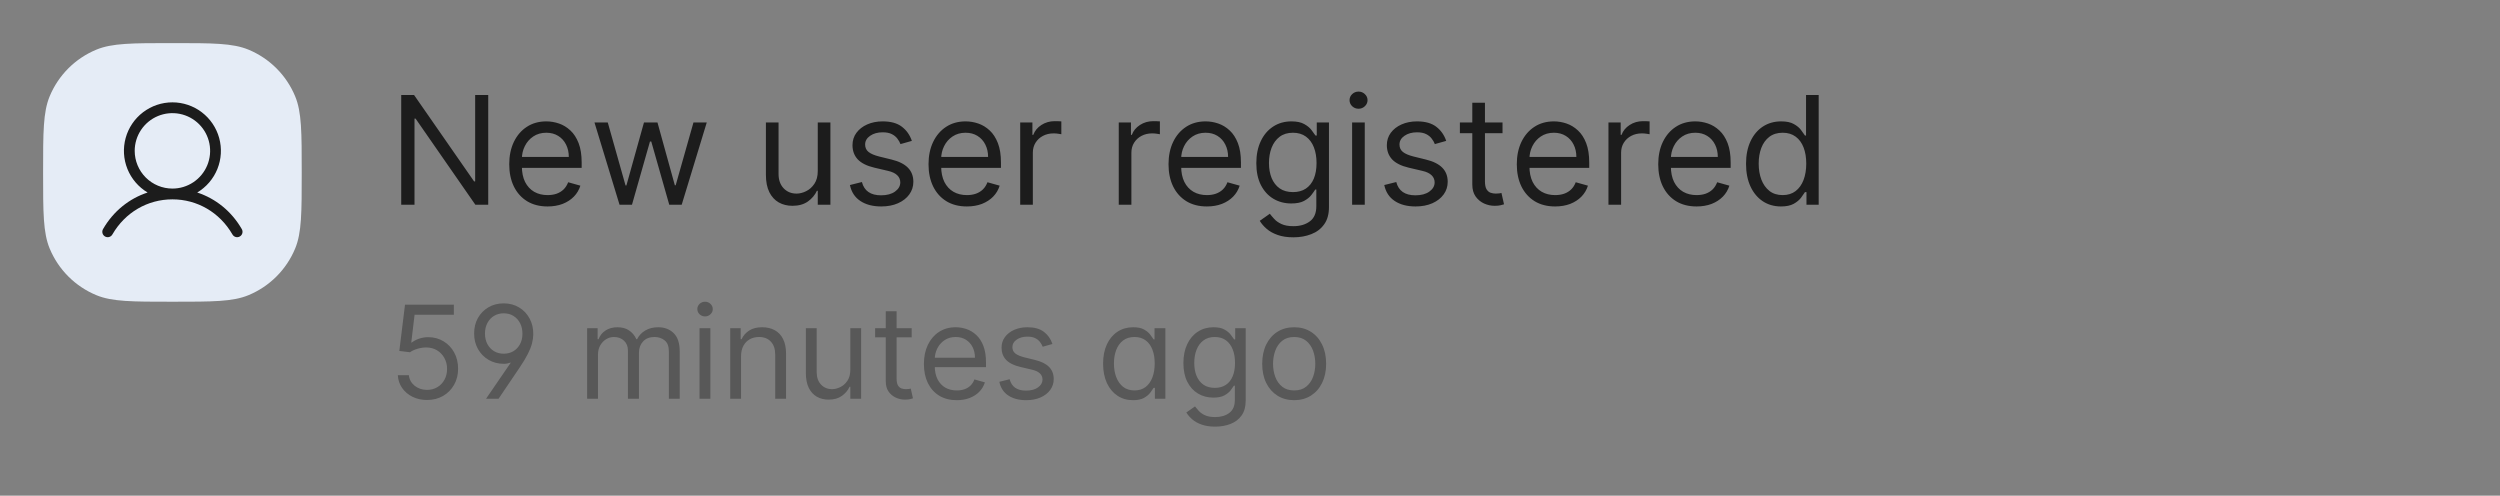 <svg width="232" height="46" viewBox="0 0 232 46" fill="none" xmlns="http://www.w3.org/2000/svg">
<rect x="0" y="0" width="232" height="46" fill="#808080" stroke="none"/>
<path d="M4 16C4 12.273 4 10.409 4.609 8.939C5.421 6.978 6.978 5.421 8.939 4.609C10.409 4 12.273 4 16 4C19.727 4 21.591 4 23.061 4.609C25.022 5.421 26.579 6.978 27.391 8.939C28 10.409 28 12.273 28 16C28 19.727 28 21.591 27.391 23.061C26.579 25.022 25.022 26.579 23.061 27.391C21.591 28 19.727 28 16 28C12.273 28 10.409 28 8.939 27.391C6.978 26.579 5.421 25.022 4.609 23.061C4 21.591 4 19.727 4 16Z" fill="#E5ECF6"/>
<path d="M22.433 21.25C21.481 19.604 20.014 18.424 18.302 17.865C19.149 17.361 19.806 16.593 20.174 15.679C20.543 14.764 20.6 13.755 20.339 12.805C20.077 11.854 19.511 11.016 18.727 10.419C17.944 9.822 16.985 9.498 16 9.498C15.014 9.498 14.056 9.822 13.273 10.419C12.489 11.016 11.923 11.854 11.661 12.805C11.4 13.755 11.457 14.764 11.825 15.679C12.194 16.593 12.851 17.361 13.698 17.865C11.986 18.424 10.519 19.604 9.567 21.25C9.533 21.307 9.509 21.37 9.499 21.436C9.489 21.502 9.493 21.57 9.509 21.634C9.525 21.699 9.555 21.76 9.595 21.813C9.635 21.866 9.686 21.911 9.744 21.944C9.801 21.978 9.865 21.999 9.932 22.008C9.998 22.016 10.065 22.011 10.129 21.993C10.194 21.974 10.254 21.944 10.306 21.902C10.358 21.86 10.401 21.809 10.433 21.75C11.611 19.715 13.692 18.5 16 18.5C18.308 18.5 20.389 19.715 21.567 21.75C21.599 21.809 21.642 21.86 21.694 21.902C21.746 21.944 21.806 21.974 21.871 21.993C21.935 22.011 22.002 22.016 22.068 22.008C22.135 21.999 22.198 21.978 22.256 21.944C22.314 21.911 22.365 21.866 22.405 21.813C22.445 21.76 22.474 21.699 22.491 21.634C22.507 21.57 22.511 21.502 22.501 21.436C22.491 21.37 22.467 21.307 22.433 21.25ZM12.5 14C12.5 13.308 12.705 12.631 13.09 12.056C13.474 11.48 14.021 11.031 14.661 10.766C15.3 10.502 16.004 10.432 16.683 10.567C17.362 10.702 17.985 11.036 18.475 11.525C18.964 12.015 19.298 12.638 19.433 13.317C19.568 13.996 19.498 14.7 19.234 15.339C18.969 15.979 18.52 16.526 17.945 16.91C17.369 17.295 16.692 17.5 16 17.5C15.072 17.499 14.182 17.13 13.526 16.474C12.87 15.818 12.501 14.928 12.5 14Z" fill="#1C1C1C"/>
<path d="M45.307 8.818V19H44.114L38.565 11.006H38.466V19H37.233V8.818H38.426L43.994 16.832H44.094V8.818H45.307ZM50.817 19.159C50.081 19.159 49.446 18.997 48.913 18.672C48.382 18.344 47.973 17.886 47.684 17.3C47.399 16.71 47.257 16.024 47.257 15.242C47.257 14.459 47.399 13.77 47.684 13.173C47.973 12.573 48.374 12.106 48.888 11.771C49.405 11.433 50.008 11.264 50.697 11.264C51.095 11.264 51.488 11.331 51.876 11.463C52.263 11.596 52.616 11.811 52.934 12.109C53.253 12.404 53.506 12.796 53.695 13.283C53.884 13.77 53.978 14.37 53.978 15.082V15.579H48.092V14.565H52.785C52.785 14.134 52.699 13.75 52.527 13.412C52.358 13.074 52.116 12.807 51.801 12.611C51.489 12.416 51.121 12.318 50.697 12.318C50.23 12.318 49.826 12.434 49.484 12.666C49.146 12.895 48.886 13.193 48.704 13.561C48.521 13.929 48.43 14.323 48.43 14.744V15.421C48.43 15.997 48.53 16.486 48.728 16.887C48.931 17.285 49.211 17.588 49.569 17.797C49.927 18.002 50.343 18.105 50.817 18.105C51.125 18.105 51.403 18.062 51.652 17.976C51.904 17.886 52.121 17.754 52.303 17.578C52.485 17.399 52.626 17.177 52.726 16.912L53.859 17.23C53.74 17.615 53.539 17.953 53.258 18.244C52.976 18.533 52.628 18.758 52.214 18.921C51.799 19.079 51.334 19.159 50.817 19.159ZM57.493 19L55.167 11.364H56.4L58.05 17.21H58.13L59.761 11.364H61.013L62.624 17.19H62.704L64.354 11.364H65.587L63.261 19H62.107L60.437 13.133H60.317L58.647 19H57.493ZM75.888 15.878V11.364H77.062V19H75.888V17.707H75.809C75.63 18.095 75.351 18.425 74.974 18.697C74.596 18.965 74.118 19.099 73.542 19.099C73.064 19.099 72.64 18.995 72.269 18.786C71.898 18.574 71.606 18.256 71.394 17.832C71.182 17.404 71.076 16.866 71.076 16.216V11.364H72.249V16.136C72.249 16.693 72.405 17.137 72.716 17.469C73.031 17.8 73.432 17.966 73.92 17.966C74.211 17.966 74.508 17.891 74.809 17.742C75.114 17.593 75.37 17.364 75.575 17.056C75.784 16.748 75.888 16.355 75.888 15.878ZM84.62 13.074L83.566 13.372C83.499 13.197 83.402 13.026 83.272 12.86C83.146 12.691 82.974 12.552 82.755 12.443C82.537 12.333 82.257 12.278 81.915 12.278C81.448 12.278 81.058 12.386 80.747 12.602C80.439 12.814 80.284 13.084 80.284 13.412C80.284 13.704 80.391 13.934 80.603 14.103C80.815 14.272 81.146 14.413 81.597 14.526L82.731 14.804C83.413 14.97 83.922 15.223 84.257 15.565C84.591 15.903 84.759 16.338 84.759 16.872C84.759 17.31 84.633 17.701 84.381 18.046C84.132 18.39 83.784 18.662 83.337 18.861C82.89 19.06 82.369 19.159 81.776 19.159C80.997 19.159 80.352 18.99 79.842 18.652C79.332 18.314 79.008 17.82 78.873 17.171L79.986 16.892C80.092 17.303 80.293 17.611 80.588 17.817C80.886 18.022 81.275 18.125 81.756 18.125C82.303 18.125 82.737 18.009 83.059 17.777C83.383 17.542 83.546 17.26 83.546 16.932C83.546 16.667 83.453 16.445 83.267 16.266C83.082 16.083 82.797 15.947 82.412 15.858L81.14 15.56C80.44 15.394 79.927 15.137 79.598 14.789C79.274 14.438 79.111 13.999 79.111 13.472C79.111 13.041 79.232 12.66 79.474 12.328C79.719 11.997 80.052 11.736 80.473 11.548C80.898 11.359 81.378 11.264 81.915 11.264C82.671 11.264 83.264 11.43 83.695 11.761C84.129 12.093 84.437 12.53 84.62 13.074ZM89.727 19.159C88.991 19.159 88.356 18.997 87.823 18.672C87.292 18.344 86.883 17.886 86.595 17.3C86.31 16.71 86.167 16.024 86.167 15.242C86.167 14.459 86.31 13.77 86.595 13.173C86.883 12.573 87.284 12.106 87.798 11.771C88.315 11.433 88.918 11.264 89.607 11.264C90.005 11.264 90.398 11.331 90.786 11.463C91.174 11.596 91.526 11.811 91.845 12.109C92.163 12.404 92.416 12.796 92.605 13.283C92.794 13.77 92.889 14.37 92.889 15.082V15.579H87.002V14.565H91.695C91.695 14.134 91.609 13.75 91.437 13.412C91.268 13.074 91.026 12.807 90.711 12.611C90.4 12.416 90.032 12.318 89.607 12.318C89.14 12.318 88.736 12.434 88.394 12.666C88.056 12.895 87.796 13.193 87.614 13.561C87.431 13.929 87.34 14.323 87.34 14.744V15.421C87.34 15.997 87.44 16.486 87.639 16.887C87.841 17.285 88.121 17.588 88.479 17.797C88.837 18.002 89.253 18.105 89.727 18.105C90.035 18.105 90.313 18.062 90.562 17.976C90.814 17.886 91.031 17.754 91.213 17.578C91.395 17.399 91.536 17.177 91.636 16.912L92.769 17.23C92.65 17.615 92.45 17.953 92.168 18.244C91.886 18.533 91.538 18.758 91.124 18.921C90.71 19.079 90.244 19.159 89.727 19.159ZM94.674 19V11.364H95.807V12.517H95.886C96.026 12.139 96.278 11.833 96.642 11.597C97.007 11.362 97.418 11.244 97.875 11.244C97.961 11.244 98.069 11.246 98.198 11.249C98.328 11.253 98.425 11.258 98.492 11.264V12.457C98.452 12.447 98.361 12.432 98.218 12.413C98.079 12.389 97.931 12.378 97.776 12.378C97.404 12.378 97.073 12.456 96.781 12.611C96.493 12.764 96.264 12.976 96.095 13.248C95.93 13.516 95.847 13.823 95.847 14.168V19H94.674ZM103.82 19V11.364H104.953V12.517H105.033C105.172 12.139 105.424 11.833 105.789 11.597C106.153 11.362 106.564 11.244 107.022 11.244C107.108 11.244 107.216 11.246 107.345 11.249C107.474 11.253 107.572 11.258 107.638 11.264V12.457C107.598 12.447 107.507 12.432 107.365 12.413C107.225 12.389 107.078 12.378 106.922 12.378C106.551 12.378 106.22 12.456 105.928 12.611C105.64 12.764 105.411 12.976 105.242 13.248C105.076 13.516 104.993 13.823 104.993 14.168V19H103.82ZM111.998 19.159C111.262 19.159 110.628 18.997 110.094 18.672C109.564 18.344 109.154 17.886 108.866 17.3C108.581 16.71 108.439 16.024 108.439 15.242C108.439 14.459 108.581 13.77 108.866 13.173C109.154 12.573 109.556 12.106 110.069 11.771C110.586 11.433 111.19 11.264 111.879 11.264C112.277 11.264 112.669 11.331 113.057 11.463C113.445 11.596 113.798 11.811 114.116 12.109C114.434 12.404 114.688 12.796 114.877 13.283C115.066 13.77 115.16 14.37 115.16 15.082V15.579H109.274V14.565H113.967C113.967 14.134 113.881 13.75 113.708 13.412C113.539 13.074 113.297 12.807 112.983 12.611C112.671 12.416 112.303 12.318 111.879 12.318C111.412 12.318 111.007 12.434 110.666 12.666C110.328 12.895 110.068 13.193 109.885 13.561C109.703 13.929 109.612 14.323 109.612 14.744V15.421C109.612 15.997 109.711 16.486 109.91 16.887C110.112 17.285 110.392 17.588 110.75 17.797C111.108 18.002 111.524 18.105 111.998 18.105C112.306 18.105 112.585 18.062 112.833 17.976C113.085 17.886 113.302 17.754 113.485 17.578C113.667 17.399 113.808 17.177 113.907 16.912L115.041 17.23C114.922 17.615 114.721 17.953 114.439 18.244C114.158 18.533 113.81 18.758 113.395 18.921C112.981 19.079 112.515 19.159 111.998 19.159ZM120.027 22.023C119.461 22.023 118.973 21.95 118.566 21.804C118.158 21.662 117.818 21.473 117.547 21.237C117.278 21.005 117.064 20.757 116.905 20.491L117.84 19.835C117.946 19.974 118.08 20.134 118.243 20.312C118.405 20.495 118.627 20.652 118.909 20.785C119.194 20.921 119.567 20.989 120.027 20.989C120.644 20.989 121.153 20.84 121.554 20.541C121.955 20.243 122.155 19.776 122.155 19.139V17.588H122.056C121.97 17.727 121.847 17.9 121.688 18.105C121.532 18.307 121.307 18.488 121.012 18.647C120.72 18.803 120.326 18.881 119.828 18.881C119.212 18.881 118.658 18.735 118.168 18.443C117.681 18.151 117.295 17.727 117.01 17.171C116.728 16.614 116.587 15.938 116.587 15.142C116.587 14.36 116.725 13.679 117 13.099C117.275 12.515 117.658 12.065 118.148 11.746C118.639 11.425 119.205 11.264 119.848 11.264C120.346 11.264 120.74 11.347 121.032 11.513C121.327 11.675 121.552 11.861 121.708 12.07C121.867 12.275 121.989 12.444 122.076 12.577H122.195V11.364H123.328V19.219C123.328 19.875 123.179 20.409 122.881 20.82C122.586 21.234 122.188 21.537 121.688 21.729C121.191 21.925 120.637 22.023 120.027 22.023ZM119.988 17.827C120.458 17.827 120.856 17.719 121.181 17.504C121.506 17.288 121.752 16.978 121.922 16.574C122.091 16.169 122.175 15.686 122.175 15.122C122.175 14.572 122.092 14.086 121.926 13.665C121.761 13.245 121.516 12.915 121.191 12.676C120.866 12.438 120.465 12.318 119.988 12.318C119.49 12.318 119.076 12.444 118.745 12.696C118.417 12.948 118.17 13.286 118.004 13.71C117.842 14.134 117.76 14.605 117.76 15.122C117.76 15.652 117.843 16.121 118.009 16.529C118.178 16.933 118.426 17.252 118.755 17.484C119.086 17.712 119.497 17.827 119.988 17.827ZM125.476 19V11.364H126.65V19H125.476ZM126.073 10.091C125.844 10.091 125.647 10.013 125.481 9.857C125.319 9.701 125.238 9.514 125.238 9.295C125.238 9.077 125.319 8.889 125.481 8.734C125.647 8.578 125.844 8.5 126.073 8.5C126.301 8.5 126.497 8.578 126.659 8.734C126.825 8.889 126.908 9.077 126.908 9.295C126.908 9.514 126.825 9.701 126.659 9.857C126.497 10.013 126.301 10.091 126.073 10.091ZM134.208 13.074L133.154 13.372C133.087 13.197 132.99 13.026 132.86 12.86C132.734 12.691 132.562 12.552 132.343 12.443C132.124 12.333 131.844 12.278 131.503 12.278C131.036 12.278 130.646 12.386 130.335 12.602C130.026 12.814 129.872 13.084 129.872 13.412C129.872 13.704 129.978 13.934 130.191 14.103C130.403 14.272 130.734 14.413 131.185 14.526L132.318 14.804C133.001 14.97 133.51 15.223 133.845 15.565C134.179 15.903 134.347 16.338 134.347 16.872C134.347 17.31 134.221 17.701 133.969 18.046C133.72 18.39 133.372 18.662 132.925 18.861C132.477 19.06 131.957 19.159 131.364 19.159C130.585 19.159 129.94 18.99 129.43 18.652C128.919 18.314 128.596 17.82 128.46 17.171L129.574 16.892C129.68 17.303 129.881 17.611 130.176 17.817C130.474 18.022 130.863 18.125 131.344 18.125C131.891 18.125 132.325 18.009 132.646 17.777C132.971 17.542 133.134 17.26 133.134 16.932C133.134 16.667 133.041 16.445 132.855 16.266C132.67 16.083 132.385 15.947 132 15.858L130.727 15.56C130.028 15.394 129.514 15.137 129.186 14.789C128.861 14.438 128.699 13.999 128.699 13.472C128.699 13.041 128.82 12.66 129.062 12.328C129.307 11.997 129.64 11.736 130.061 11.548C130.485 11.359 130.966 11.264 131.503 11.264C132.259 11.264 132.852 11.43 133.283 11.761C133.717 12.093 134.025 12.53 134.208 13.074ZM139.434 11.364V12.358H135.477V11.364H139.434ZM136.63 9.534H137.803V16.812C137.803 17.144 137.851 17.392 137.947 17.558C138.047 17.721 138.173 17.83 138.325 17.886C138.481 17.939 138.645 17.966 138.817 17.966C138.947 17.966 139.053 17.959 139.136 17.946C139.219 17.93 139.285 17.916 139.335 17.906L139.573 18.96C139.494 18.99 139.383 19.02 139.24 19.05C139.098 19.083 138.917 19.099 138.698 19.099C138.367 19.099 138.042 19.028 137.724 18.886C137.409 18.743 137.147 18.526 136.938 18.234C136.733 17.943 136.63 17.575 136.63 17.131V9.534ZM144.319 19.159C143.583 19.159 142.948 18.997 142.414 18.672C141.884 18.344 141.475 17.886 141.186 17.3C140.901 16.71 140.759 16.024 140.759 15.242C140.759 14.459 140.901 13.77 141.186 13.173C141.475 12.573 141.876 12.106 142.39 11.771C142.907 11.433 143.51 11.264 144.199 11.264C144.597 11.264 144.99 11.331 145.377 11.463C145.765 11.596 146.118 11.811 146.436 12.109C146.755 12.404 147.008 12.796 147.197 13.283C147.386 13.77 147.48 14.37 147.48 15.082V15.579H141.594V14.565H146.287C146.287 14.134 146.201 13.75 146.029 13.412C145.86 13.074 145.618 12.807 145.303 12.611C144.991 12.416 144.623 12.318 144.199 12.318C143.732 12.318 143.328 12.434 142.986 12.666C142.648 12.895 142.388 13.193 142.206 13.561C142.023 13.929 141.932 14.323 141.932 14.744V15.421C141.932 15.997 142.032 16.486 142.23 16.887C142.433 17.285 142.713 17.588 143.071 17.797C143.429 18.002 143.845 18.105 144.319 18.105C144.627 18.105 144.905 18.062 145.154 17.976C145.406 17.886 145.623 17.754 145.805 17.578C145.987 17.399 146.128 17.177 146.228 16.912L147.361 17.23C147.242 17.615 147.041 17.953 146.76 18.244C146.478 18.533 146.13 18.758 145.716 18.921C145.301 19.079 144.836 19.159 144.319 19.159ZM149.265 19V11.364H150.399V12.517H150.478C150.618 12.139 150.869 11.833 151.234 11.597C151.599 11.362 152.01 11.244 152.467 11.244C152.553 11.244 152.661 11.246 152.79 11.249C152.919 11.253 153.017 11.258 153.083 11.264V12.457C153.044 12.447 152.953 12.432 152.81 12.413C152.671 12.389 152.523 12.378 152.368 12.378C151.996 12.378 151.665 12.456 151.373 12.611C151.085 12.764 150.856 12.976 150.687 13.248C150.521 13.516 150.439 13.823 150.439 14.168V19H149.265ZM157.444 19.159C156.708 19.159 156.073 18.997 155.539 18.672C155.009 18.344 154.6 17.886 154.311 17.3C154.026 16.71 153.884 16.024 153.884 15.242C153.884 14.459 154.026 13.77 154.311 13.173C154.6 12.573 155.001 12.106 155.515 11.771C156.032 11.433 156.635 11.264 157.324 11.264C157.722 11.264 158.115 11.331 158.502 11.463C158.89 11.596 159.243 11.811 159.561 12.109C159.88 12.404 160.133 12.796 160.322 13.283C160.511 13.77 160.605 14.37 160.605 15.082V15.579H154.719V14.565H159.412C159.412 14.134 159.326 13.75 159.154 13.412C158.985 13.074 158.743 12.807 158.428 12.611C158.116 12.416 157.748 12.318 157.324 12.318C156.857 12.318 156.453 12.434 156.111 12.666C155.773 12.895 155.513 13.193 155.331 13.561C155.148 13.929 155.057 14.323 155.057 14.744V15.421C155.057 15.997 155.157 16.486 155.355 16.887C155.558 17.285 155.838 17.588 156.196 17.797C156.554 18.002 156.97 18.105 157.444 18.105C157.752 18.105 158.03 18.062 158.279 17.976C158.531 17.886 158.748 17.754 158.93 17.578C159.112 17.399 159.253 17.177 159.353 16.912L160.486 17.23C160.367 17.615 160.166 17.953 159.885 18.244C159.603 18.533 159.255 18.758 158.841 18.921C158.426 19.079 157.961 19.159 157.444 19.159ZM165.274 19.159C164.637 19.159 164.076 18.998 163.588 18.677C163.101 18.352 162.72 17.895 162.445 17.305C162.17 16.711 162.032 16.01 162.032 15.202C162.032 14.4 162.17 13.704 162.445 13.114C162.72 12.524 163.103 12.068 163.593 11.746C164.084 11.425 164.651 11.264 165.294 11.264C165.791 11.264 166.184 11.347 166.472 11.513C166.764 11.675 166.986 11.861 167.138 12.07C167.294 12.275 167.415 12.444 167.501 12.577H167.6V8.818H168.774V19H167.64V17.827H167.501C167.415 17.966 167.292 18.142 167.133 18.354C166.974 18.562 166.747 18.75 166.452 18.916C166.157 19.078 165.764 19.159 165.274 19.159ZM165.433 18.105C165.904 18.105 166.301 17.983 166.626 17.737C166.951 17.489 167.198 17.146 167.367 16.708C167.536 16.267 167.62 15.758 167.62 15.182C167.62 14.612 167.538 14.113 167.372 13.685C167.206 13.255 166.961 12.92 166.636 12.681C166.311 12.439 165.91 12.318 165.433 12.318C164.936 12.318 164.521 12.446 164.19 12.701C163.862 12.953 163.615 13.296 163.449 13.73C163.287 14.161 163.206 14.645 163.206 15.182C163.206 15.725 163.288 16.219 163.454 16.663C163.623 17.104 163.872 17.456 164.2 17.717C164.531 17.976 164.942 18.105 165.433 18.105Z" fill="#1C1C1C"/>
<path d="M39.631 37.119C39.131 37.119 38.68 37.02 38.28 36.821C37.879 36.622 37.558 36.349 37.317 36.003C37.075 35.656 36.943 35.261 36.92 34.818H37.943C37.983 35.213 38.162 35.54 38.48 35.798C38.801 36.054 39.185 36.182 39.631 36.182C39.989 36.182 40.307 36.098 40.585 35.93C40.867 35.763 41.087 35.533 41.246 35.24C41.408 34.945 41.489 34.611 41.489 34.239C41.489 33.858 41.405 33.519 41.237 33.22C41.072 32.919 40.845 32.682 40.555 32.508C40.266 32.335 39.935 32.247 39.562 32.244C39.295 32.242 39.021 32.283 38.74 32.368C38.459 32.45 38.227 32.557 38.045 32.688L37.057 32.568L37.585 28.273H42.119V29.21H38.472L38.165 31.784H38.216C38.395 31.642 38.619 31.524 38.889 31.43C39.159 31.337 39.44 31.29 39.733 31.29C40.267 31.29 40.743 31.418 41.16 31.673C41.581 31.926 41.91 32.273 42.149 32.713C42.391 33.153 42.511 33.656 42.511 34.222C42.511 34.778 42.386 35.276 42.136 35.713C41.889 36.148 41.548 36.492 41.114 36.744C40.679 36.994 40.185 37.119 39.631 37.119ZM44 30.949C44 30.409 44.117 29.929 44.353 29.509C44.592 29.088 44.917 28.757 45.329 28.516C45.744 28.274 46.216 28.153 46.744 28.153C47.278 28.153 47.752 28.278 48.167 28.528C48.582 28.776 48.907 29.116 49.143 29.551C49.379 29.983 49.494 30.477 49.488 31.034C49.483 31.307 49.441 31.59 49.365 31.882C49.288 32.175 49.159 32.5 48.977 32.858C48.795 33.216 48.545 33.631 48.227 34.102L46.267 37H45.108L47.409 33.642C47.306 33.676 47.2 33.705 47.089 33.727C46.981 33.75 46.872 33.761 46.761 33.761C46.233 33.761 45.76 33.639 45.342 33.395C44.927 33.151 44.599 32.817 44.358 32.394C44.119 31.97 44 31.489 44 30.949ZM45.005 30.949C45.005 31.318 45.079 31.643 45.227 31.925C45.375 32.206 45.579 32.426 45.841 32.585C46.102 32.744 46.403 32.824 46.744 32.824C47.085 32.824 47.386 32.746 47.647 32.59C47.909 32.43 48.113 32.212 48.261 31.933C48.409 31.652 48.483 31.329 48.483 30.966C48.483 30.597 48.409 30.27 48.261 29.986C48.113 29.702 47.909 29.479 47.647 29.317C47.386 29.155 47.085 29.074 46.744 29.074C46.403 29.074 46.102 29.155 45.841 29.317C45.579 29.476 45.375 29.697 45.227 29.982C45.079 30.263 45.005 30.585 45.005 30.949ZM54.487 37V30.454H55.459V31.477H55.544C55.68 31.128 55.9 30.857 56.204 30.663C56.508 30.467 56.873 30.369 57.299 30.369C57.731 30.369 58.091 30.467 58.377 30.663C58.667 30.857 58.893 31.128 59.055 31.477H59.123C59.291 31.139 59.542 30.871 59.877 30.672C60.213 30.47 60.615 30.369 61.084 30.369C61.669 30.369 62.147 30.553 62.52 30.919C62.892 31.283 63.078 31.849 63.078 32.619V37H62.072V32.619C62.072 32.136 61.94 31.791 61.676 31.584C61.412 31.376 61.1 31.273 60.742 31.273C60.282 31.273 59.926 31.412 59.673 31.69C59.42 31.966 59.294 32.315 59.294 32.739V37H58.271V32.517C58.271 32.145 58.15 31.845 57.909 31.618C57.667 31.388 57.356 31.273 56.975 31.273C56.714 31.273 56.47 31.342 56.242 31.482C56.018 31.621 55.836 31.814 55.697 32.061C55.561 32.305 55.492 32.588 55.492 32.909V37H54.487ZM64.916 37V30.454H65.922V37H64.916ZM65.428 29.364C65.232 29.364 65.063 29.297 64.921 29.163C64.782 29.03 64.712 28.869 64.712 28.682C64.712 28.494 64.782 28.334 64.921 28.2C65.063 28.067 65.232 28 65.428 28C65.624 28 65.791 28.067 65.931 28.2C66.073 28.334 66.144 28.494 66.144 28.682C66.144 28.869 66.073 29.03 65.931 29.163C65.791 29.297 65.624 29.364 65.428 29.364ZM68.77 33.062V37H67.764V30.454H68.736V31.477H68.821C68.974 31.145 69.207 30.878 69.52 30.676C69.832 30.472 70.236 30.369 70.73 30.369C71.173 30.369 71.561 30.46 71.894 30.642C72.226 30.821 72.484 31.094 72.669 31.46C72.854 31.824 72.946 32.284 72.946 32.841V37H71.94V32.909C71.94 32.395 71.807 31.994 71.54 31.707C71.273 31.418 70.906 31.273 70.44 31.273C70.119 31.273 69.832 31.342 69.579 31.482C69.329 31.621 69.132 31.824 68.987 32.091C68.842 32.358 68.77 32.682 68.77 33.062ZM78.909 34.324V30.454H79.914V37H78.909V35.892H78.841C78.687 36.224 78.448 36.507 78.125 36.74C77.801 36.97 77.392 37.085 76.897 37.085C76.488 37.085 76.125 36.996 75.806 36.817C75.488 36.635 75.238 36.362 75.056 35.999C74.875 35.632 74.784 35.17 74.784 34.614V30.454H75.789V34.545C75.789 35.023 75.923 35.403 76.19 35.688C76.46 35.972 76.804 36.114 77.221 36.114C77.471 36.114 77.725 36.05 77.984 35.922C78.245 35.794 78.464 35.598 78.64 35.334C78.819 35.07 78.909 34.733 78.909 34.324ZM84.603 30.454V31.307H81.211V30.454H84.603ZM82.2 28.886H83.205V35.125C83.205 35.409 83.246 35.622 83.329 35.764C83.414 35.903 83.522 35.997 83.653 36.045C83.786 36.091 83.927 36.114 84.075 36.114C84.185 36.114 84.276 36.108 84.347 36.097C84.418 36.082 84.475 36.071 84.518 36.062L84.722 36.966C84.654 36.992 84.559 37.017 84.437 37.043C84.315 37.071 84.16 37.085 83.972 37.085C83.688 37.085 83.41 37.024 83.137 36.902C82.867 36.78 82.643 36.594 82.464 36.344C82.288 36.094 82.2 35.778 82.2 35.398V28.886ZM88.79 37.136C88.159 37.136 87.615 36.997 87.158 36.719C86.703 36.438 86.352 36.045 86.105 35.543C85.861 35.037 85.739 34.449 85.739 33.778C85.739 33.108 85.861 32.517 86.105 32.006C86.352 31.491 86.696 31.091 87.136 30.804C87.579 30.514 88.097 30.369 88.688 30.369C89.028 30.369 89.365 30.426 89.697 30.54C90.03 30.653 90.332 30.838 90.605 31.094C90.878 31.347 91.095 31.682 91.257 32.099C91.419 32.517 91.5 33.031 91.5 33.642V34.068H86.454V33.199H90.477C90.477 32.83 90.403 32.5 90.256 32.21C90.111 31.921 89.903 31.692 89.633 31.524C89.367 31.357 89.051 31.273 88.688 31.273C88.287 31.273 87.94 31.372 87.648 31.571C87.358 31.767 87.135 32.023 86.979 32.338C86.822 32.653 86.744 32.992 86.744 33.352V33.932C86.744 34.426 86.829 34.845 87 35.189C87.173 35.53 87.413 35.79 87.72 35.969C88.027 36.145 88.383 36.233 88.79 36.233C89.054 36.233 89.293 36.196 89.506 36.122C89.722 36.045 89.908 35.932 90.064 35.781C90.22 35.628 90.341 35.438 90.426 35.21L91.398 35.483C91.296 35.812 91.124 36.102 90.882 36.352C90.641 36.599 90.342 36.793 89.987 36.932C89.632 37.068 89.233 37.136 88.79 37.136ZM97.666 31.921L96.763 32.176C96.706 32.026 96.622 31.879 96.511 31.737C96.403 31.592 96.256 31.473 96.068 31.379C95.881 31.285 95.641 31.239 95.348 31.239C94.947 31.239 94.614 31.331 94.347 31.516C94.082 31.697 93.95 31.929 93.95 32.21C93.95 32.46 94.041 32.658 94.223 32.803C94.405 32.947 94.689 33.068 95.075 33.165L96.047 33.403C96.632 33.545 97.068 33.763 97.355 34.055C97.642 34.345 97.785 34.719 97.785 35.176C97.785 35.551 97.678 35.886 97.462 36.182C97.249 36.477 96.95 36.71 96.567 36.881C96.183 37.051 95.737 37.136 95.229 37.136C94.561 37.136 94.008 36.992 93.571 36.702C93.133 36.412 92.856 35.989 92.74 35.432L93.695 35.193C93.785 35.545 93.957 35.81 94.21 35.986C94.466 36.162 94.8 36.25 95.212 36.25C95.68 36.25 96.053 36.151 96.328 35.952C96.606 35.75 96.746 35.508 96.746 35.227C96.746 35 96.666 34.81 96.507 34.656C96.348 34.5 96.104 34.383 95.774 34.307L94.683 34.051C94.084 33.909 93.644 33.689 93.362 33.391C93.084 33.09 92.945 32.713 92.945 32.261C92.945 31.892 93.048 31.565 93.256 31.281C93.466 30.997 93.751 30.774 94.112 30.612C94.476 30.45 94.888 30.369 95.348 30.369C95.996 30.369 96.504 30.511 96.874 30.796C97.246 31.079 97.51 31.454 97.666 31.921ZM105.146 37.136C104.6 37.136 104.119 36.999 103.701 36.723C103.284 36.445 102.957 36.053 102.721 35.547C102.485 35.038 102.368 34.438 102.368 33.744C102.368 33.057 102.485 32.46 102.721 31.954C102.957 31.449 103.285 31.058 103.706 30.783C104.126 30.507 104.612 30.369 105.163 30.369C105.589 30.369 105.926 30.44 106.173 30.582C106.423 30.722 106.613 30.881 106.744 31.06C106.877 31.236 106.981 31.381 107.055 31.494H107.14V30.454H108.146V37H107.174V35.994H107.055C106.981 36.114 106.876 36.264 106.74 36.446C106.603 36.625 106.409 36.785 106.156 36.928C105.903 37.067 105.566 37.136 105.146 37.136ZM105.282 36.233C105.686 36.233 106.027 36.128 106.305 35.918C106.583 35.705 106.795 35.41 106.94 35.035C107.085 34.658 107.157 34.222 107.157 33.727C107.157 33.239 107.086 32.811 106.944 32.445C106.802 32.075 106.592 31.788 106.314 31.584C106.035 31.376 105.691 31.273 105.282 31.273C104.856 31.273 104.501 31.382 104.217 31.601C103.936 31.817 103.724 32.111 103.582 32.483C103.443 32.852 103.373 33.267 103.373 33.727C103.373 34.193 103.444 34.617 103.586 34.997C103.731 35.375 103.944 35.676 104.225 35.901C104.51 36.122 104.862 36.233 105.282 36.233ZM112.77 39.591C112.284 39.591 111.866 39.528 111.517 39.403C111.167 39.281 110.876 39.119 110.643 38.918C110.413 38.719 110.23 38.506 110.093 38.278L110.895 37.716C110.985 37.835 111.1 37.972 111.24 38.125C111.379 38.281 111.569 38.416 111.811 38.53C112.055 38.646 112.375 38.705 112.77 38.705C113.298 38.705 113.734 38.577 114.078 38.321C114.422 38.065 114.593 37.665 114.593 37.119V35.79H114.508C114.434 35.909 114.329 36.057 114.193 36.233C114.059 36.406 113.866 36.561 113.613 36.697C113.363 36.831 113.025 36.898 112.599 36.898C112.071 36.898 111.596 36.773 111.176 36.523C110.758 36.273 110.427 35.909 110.183 35.432C109.941 34.955 109.821 34.375 109.821 33.693C109.821 33.023 109.939 32.439 110.174 31.942C110.41 31.442 110.738 31.055 111.159 30.783C111.579 30.507 112.065 30.369 112.616 30.369C113.042 30.369 113.38 30.44 113.63 30.582C113.883 30.722 114.076 30.881 114.21 31.06C114.346 31.236 114.451 31.381 114.525 31.494H114.627V30.454H115.599V37.188C115.599 37.75 115.471 38.207 115.216 38.56C114.963 38.915 114.622 39.175 114.193 39.34C113.767 39.507 113.292 39.591 112.77 39.591ZM112.735 35.994C113.139 35.994 113.48 35.902 113.758 35.717C114.037 35.533 114.248 35.267 114.393 34.92C114.538 34.574 114.61 34.159 114.61 33.676C114.61 33.205 114.539 32.788 114.397 32.428C114.255 32.067 114.045 31.784 113.767 31.579C113.488 31.375 113.145 31.273 112.735 31.273C112.309 31.273 111.954 31.381 111.67 31.597C111.389 31.812 111.177 32.102 111.035 32.466C110.896 32.83 110.826 33.233 110.826 33.676C110.826 34.131 110.897 34.533 111.039 34.882C111.184 35.229 111.397 35.501 111.679 35.7C111.963 35.896 112.315 35.994 112.735 35.994ZM120.099 37.136C119.508 37.136 118.99 36.996 118.544 36.715C118.1 36.433 117.754 36.04 117.504 35.534C117.257 35.028 117.133 34.438 117.133 33.761C117.133 33.08 117.257 32.484 117.504 31.976C117.754 31.467 118.1 31.072 118.544 30.791C118.99 30.51 119.508 30.369 120.099 30.369C120.69 30.369 121.207 30.51 121.65 30.791C122.096 31.072 122.443 31.467 122.69 31.976C122.94 32.484 123.065 33.08 123.065 33.761C123.065 34.438 122.94 35.028 122.69 35.534C122.443 36.04 122.096 36.433 121.65 36.715C121.207 36.996 120.69 37.136 120.099 37.136ZM120.099 36.233C120.548 36.233 120.917 36.118 121.207 35.888C121.497 35.658 121.711 35.355 121.85 34.98C121.99 34.605 122.059 34.199 122.059 33.761C122.059 33.324 121.99 32.916 121.85 32.538C121.711 32.16 121.497 31.855 121.207 31.622C120.917 31.389 120.548 31.273 120.099 31.273C119.65 31.273 119.281 31.389 118.991 31.622C118.701 31.855 118.487 32.16 118.348 32.538C118.208 32.916 118.139 33.324 118.139 33.761C118.139 34.199 118.208 34.605 118.348 34.98C118.487 35.355 118.701 35.658 118.991 35.888C119.281 36.118 119.65 36.233 120.099 36.233Z" fill="#1C1C1C" fill-opacity="0.4"/>
</svg>
